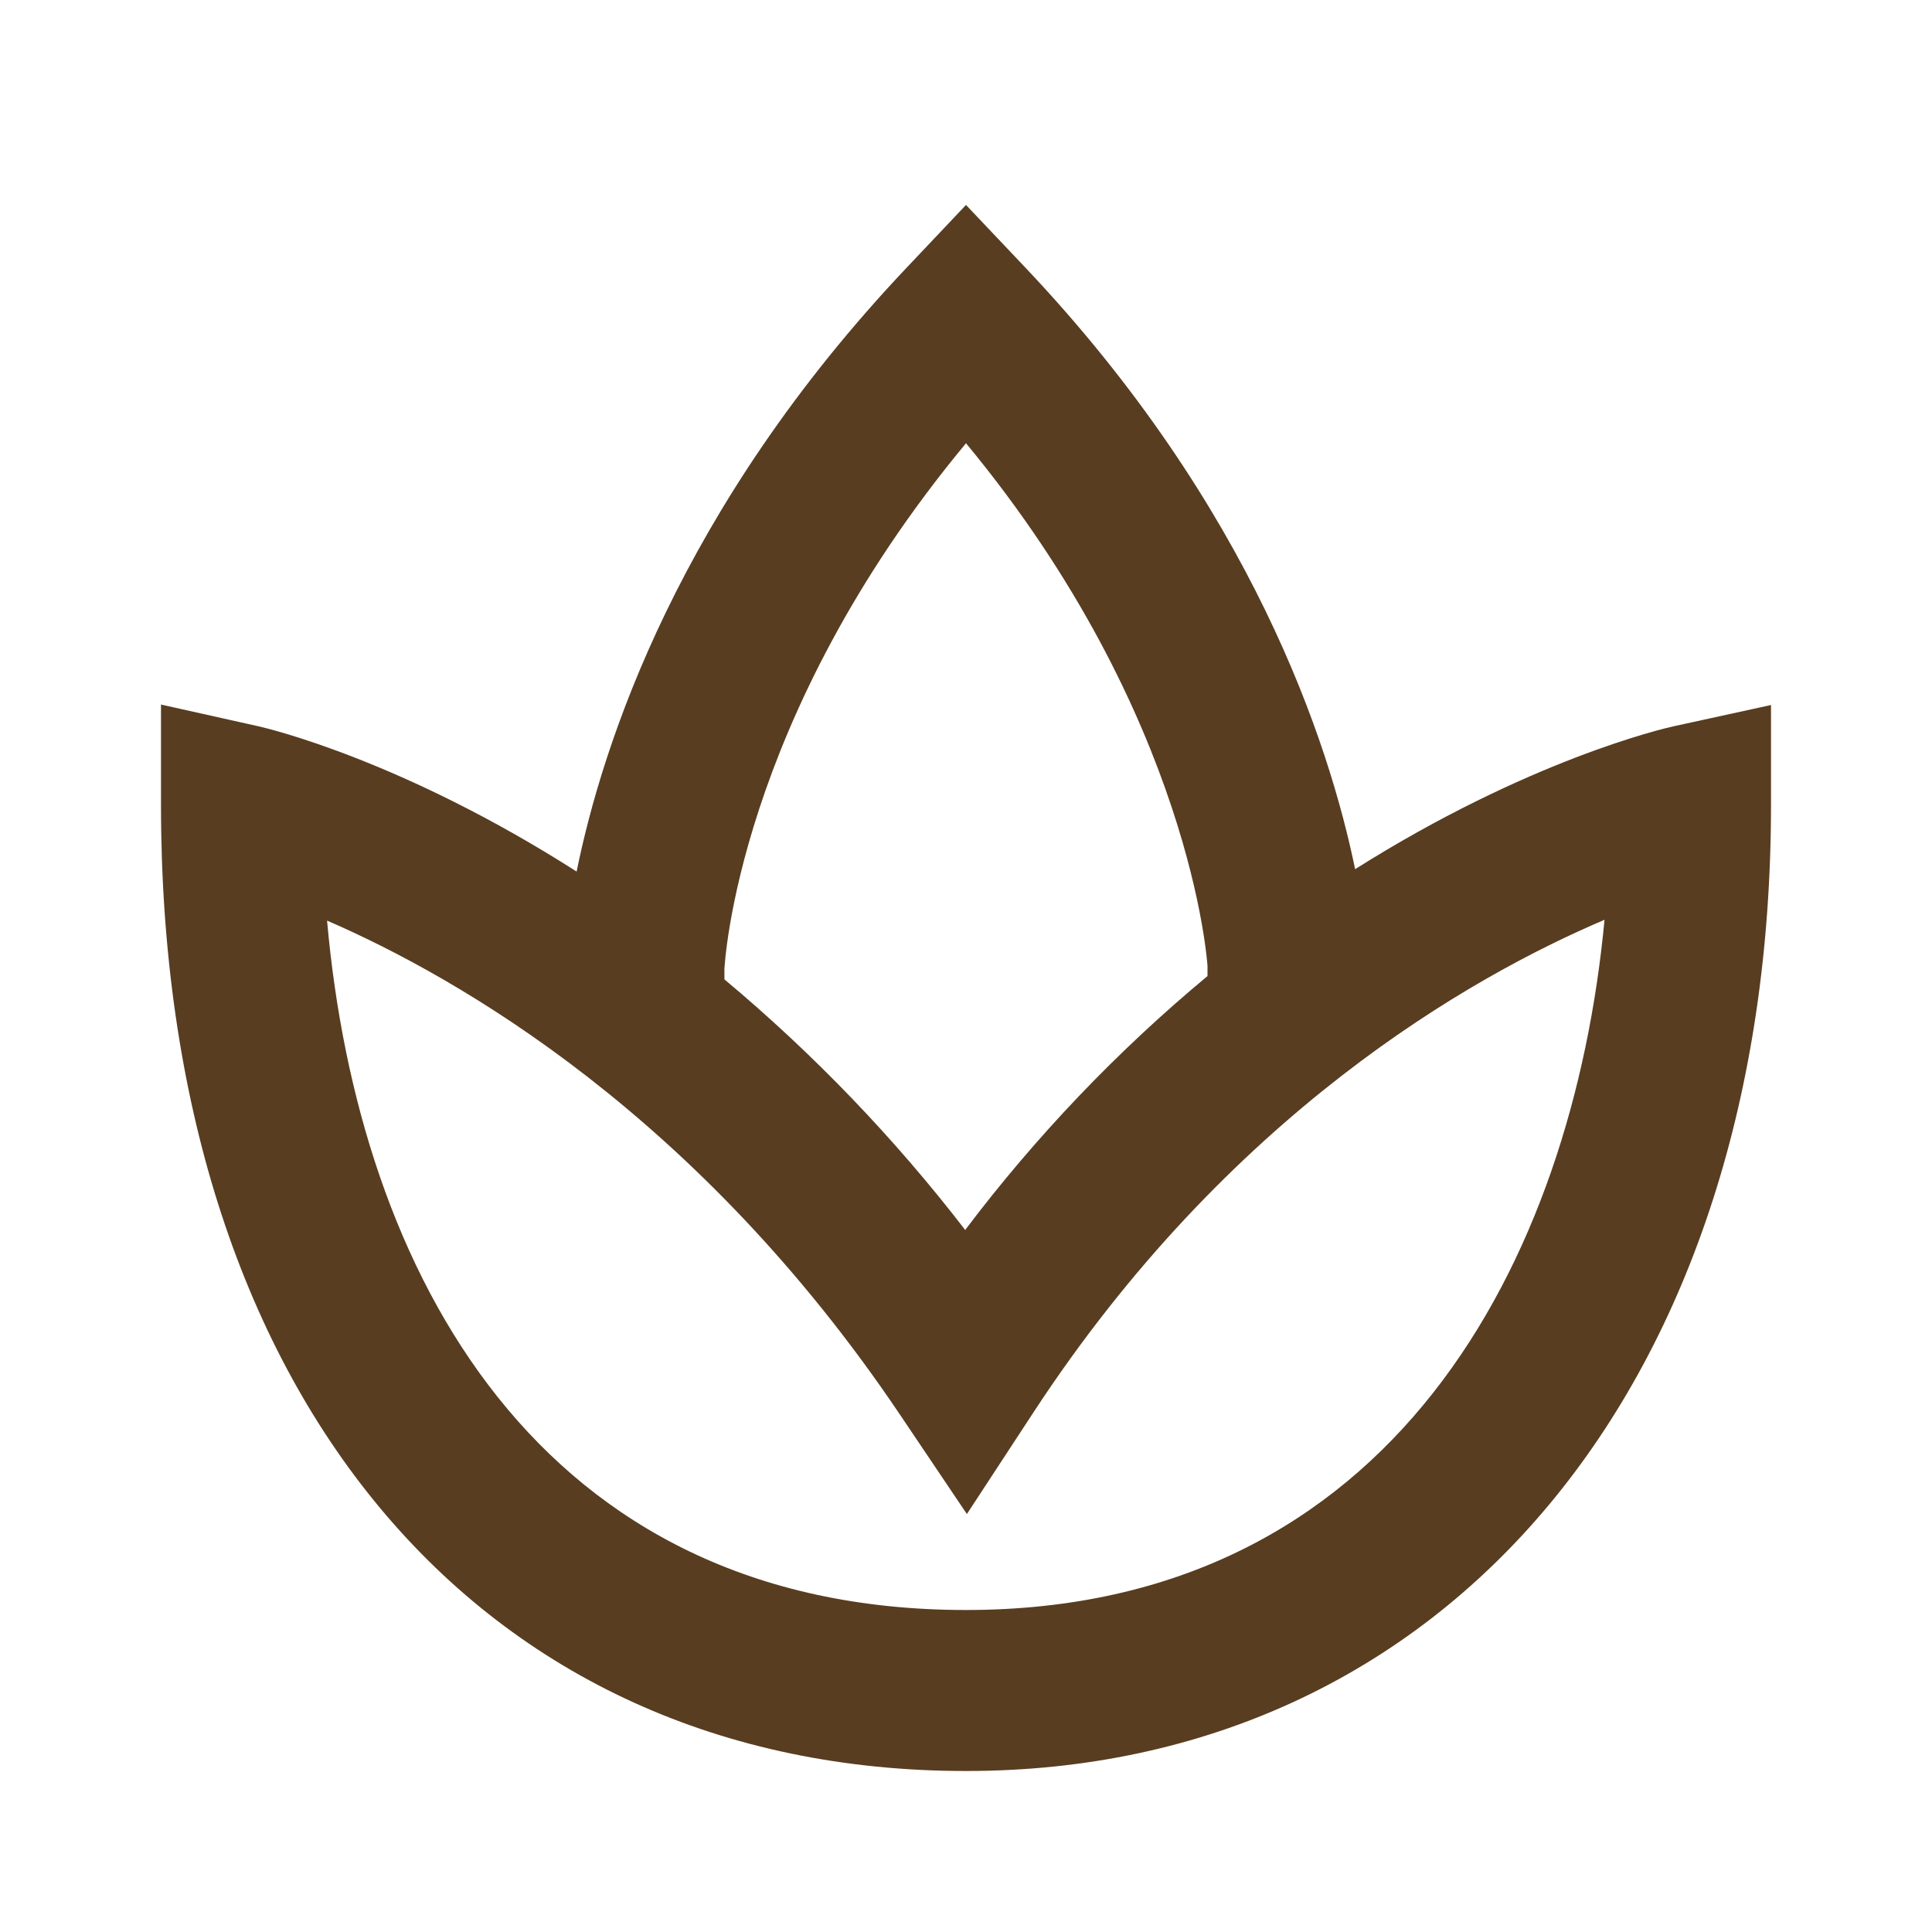 <svg width="90" height="90" viewBox="0 0 90 90" fill="none" xmlns="http://www.w3.org/2000/svg">
<path d="M77.951 33.836C77.483 33.938 71.19 35.404 63.127 40.489C61.916 34.612 58.331 23.61 47.722 12.42L45 9.547L42.278 12.424C31.631 23.655 28.061 34.688 26.861 40.601C18.769 35.43 12.525 33.945 12.068 33.84L7.5 32.82V37.5C7.5 64.838 22.219 82.5 45 82.5C67.429 82.5 82.5 64.418 82.5 37.5V32.843L77.951 33.836ZM33.746 45.142C33.754 45.019 34.316 33.517 45 20.648C55.553 33.398 56.25 45 56.25 45V45.469C52.045 48.963 48.257 52.932 44.962 57.296C41.659 53.009 37.898 49.095 33.746 45.623V45.142ZM45 75C25.065 75 16.691 59.265 15.236 42.885C21.442 45.578 32.546 51.983 41.888 65.846L45.041 70.53L48.135 65.805C57.233 51.9 68.479 45.514 74.745 42.847C73.252 58.703 64.89 75 45 75Z" fill="#583D21"/>
</svg>
